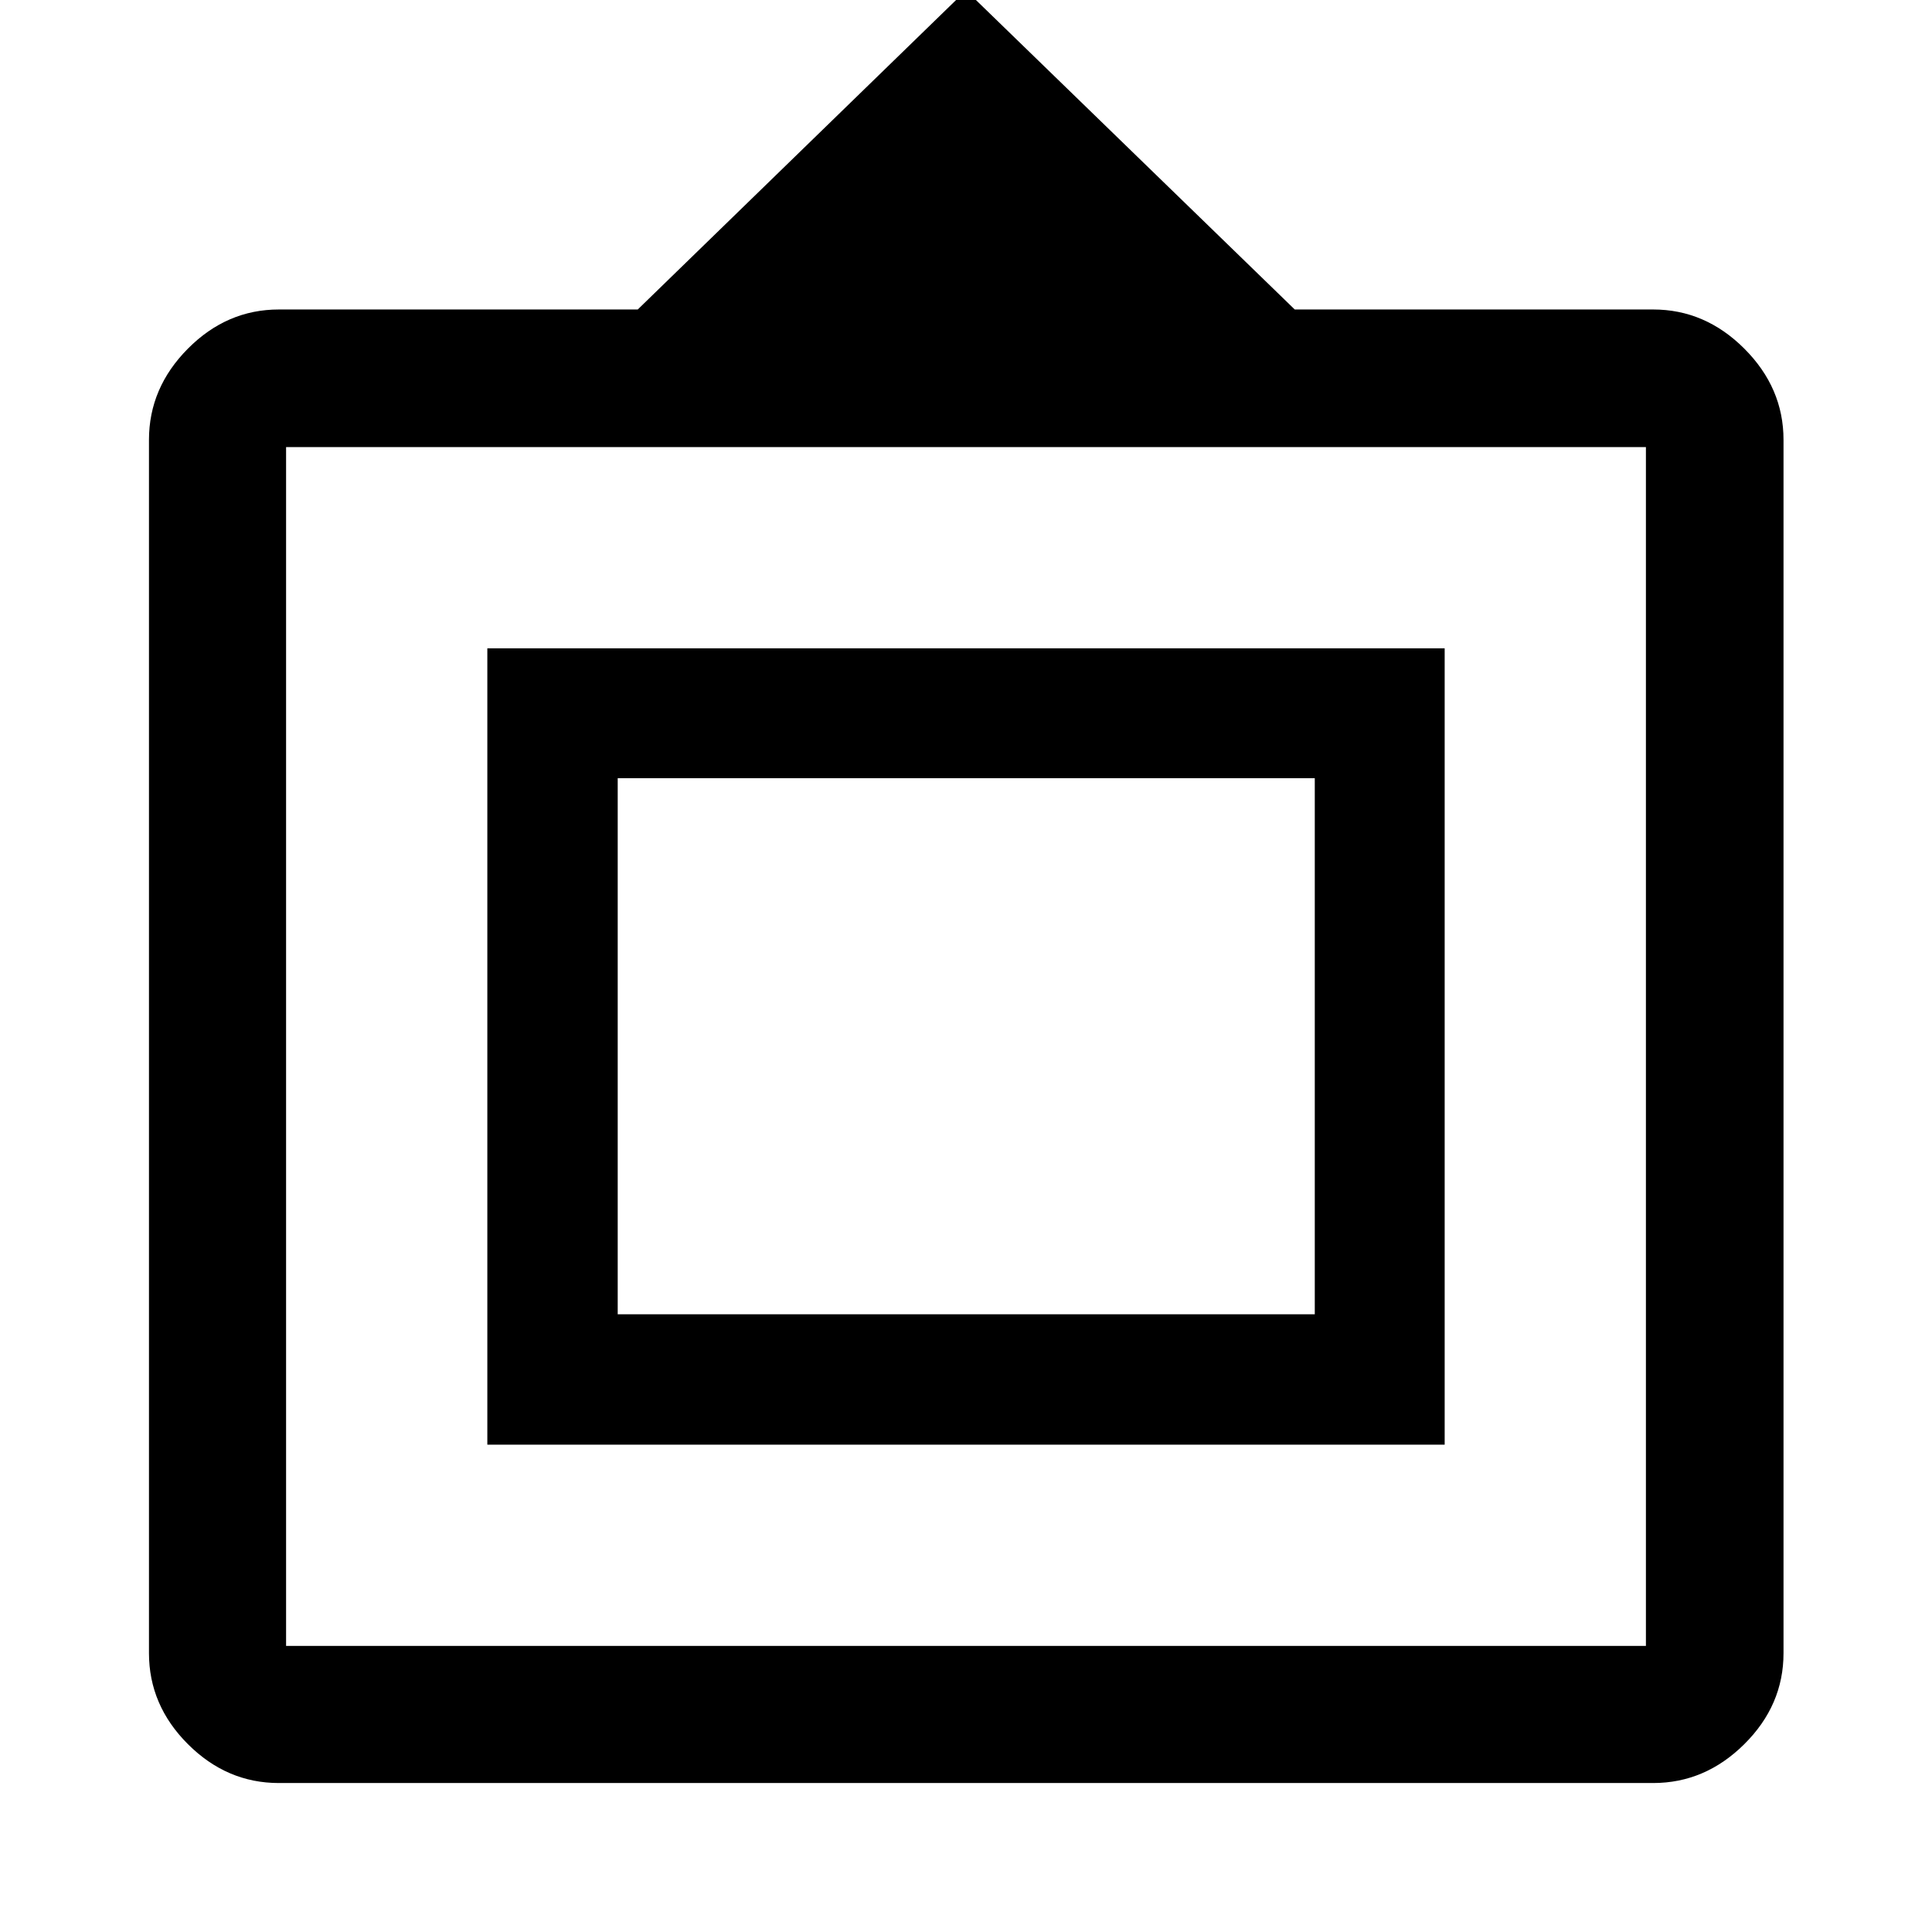 <svg xmlns="http://www.w3.org/2000/svg" width="48" height="48" viewBox="0 -960 960 960"><path d="M138.565-74.022q-25.874 0-45.209-19.334-19.334-19.335-19.334-45.209v-602.87q0-25.847 19.334-45.315 19.335-19.468 45.209-19.468h178.326L480-964.783l163.348 158.565h178.087q25.847 0 45.315 19.468 19.468 19.468 19.468 45.315v602.87q0 25.874-19.468 45.209-19.468 19.334-45.315 19.334h-682.87Zm3.587-68.13h675.696v-595.696H142.152v595.696Zm100-100v-395.696h475.696v395.696H242.152Zm64.783-64.783h346.369v-266.369H306.935v266.369ZM480-439Z"/></svg>